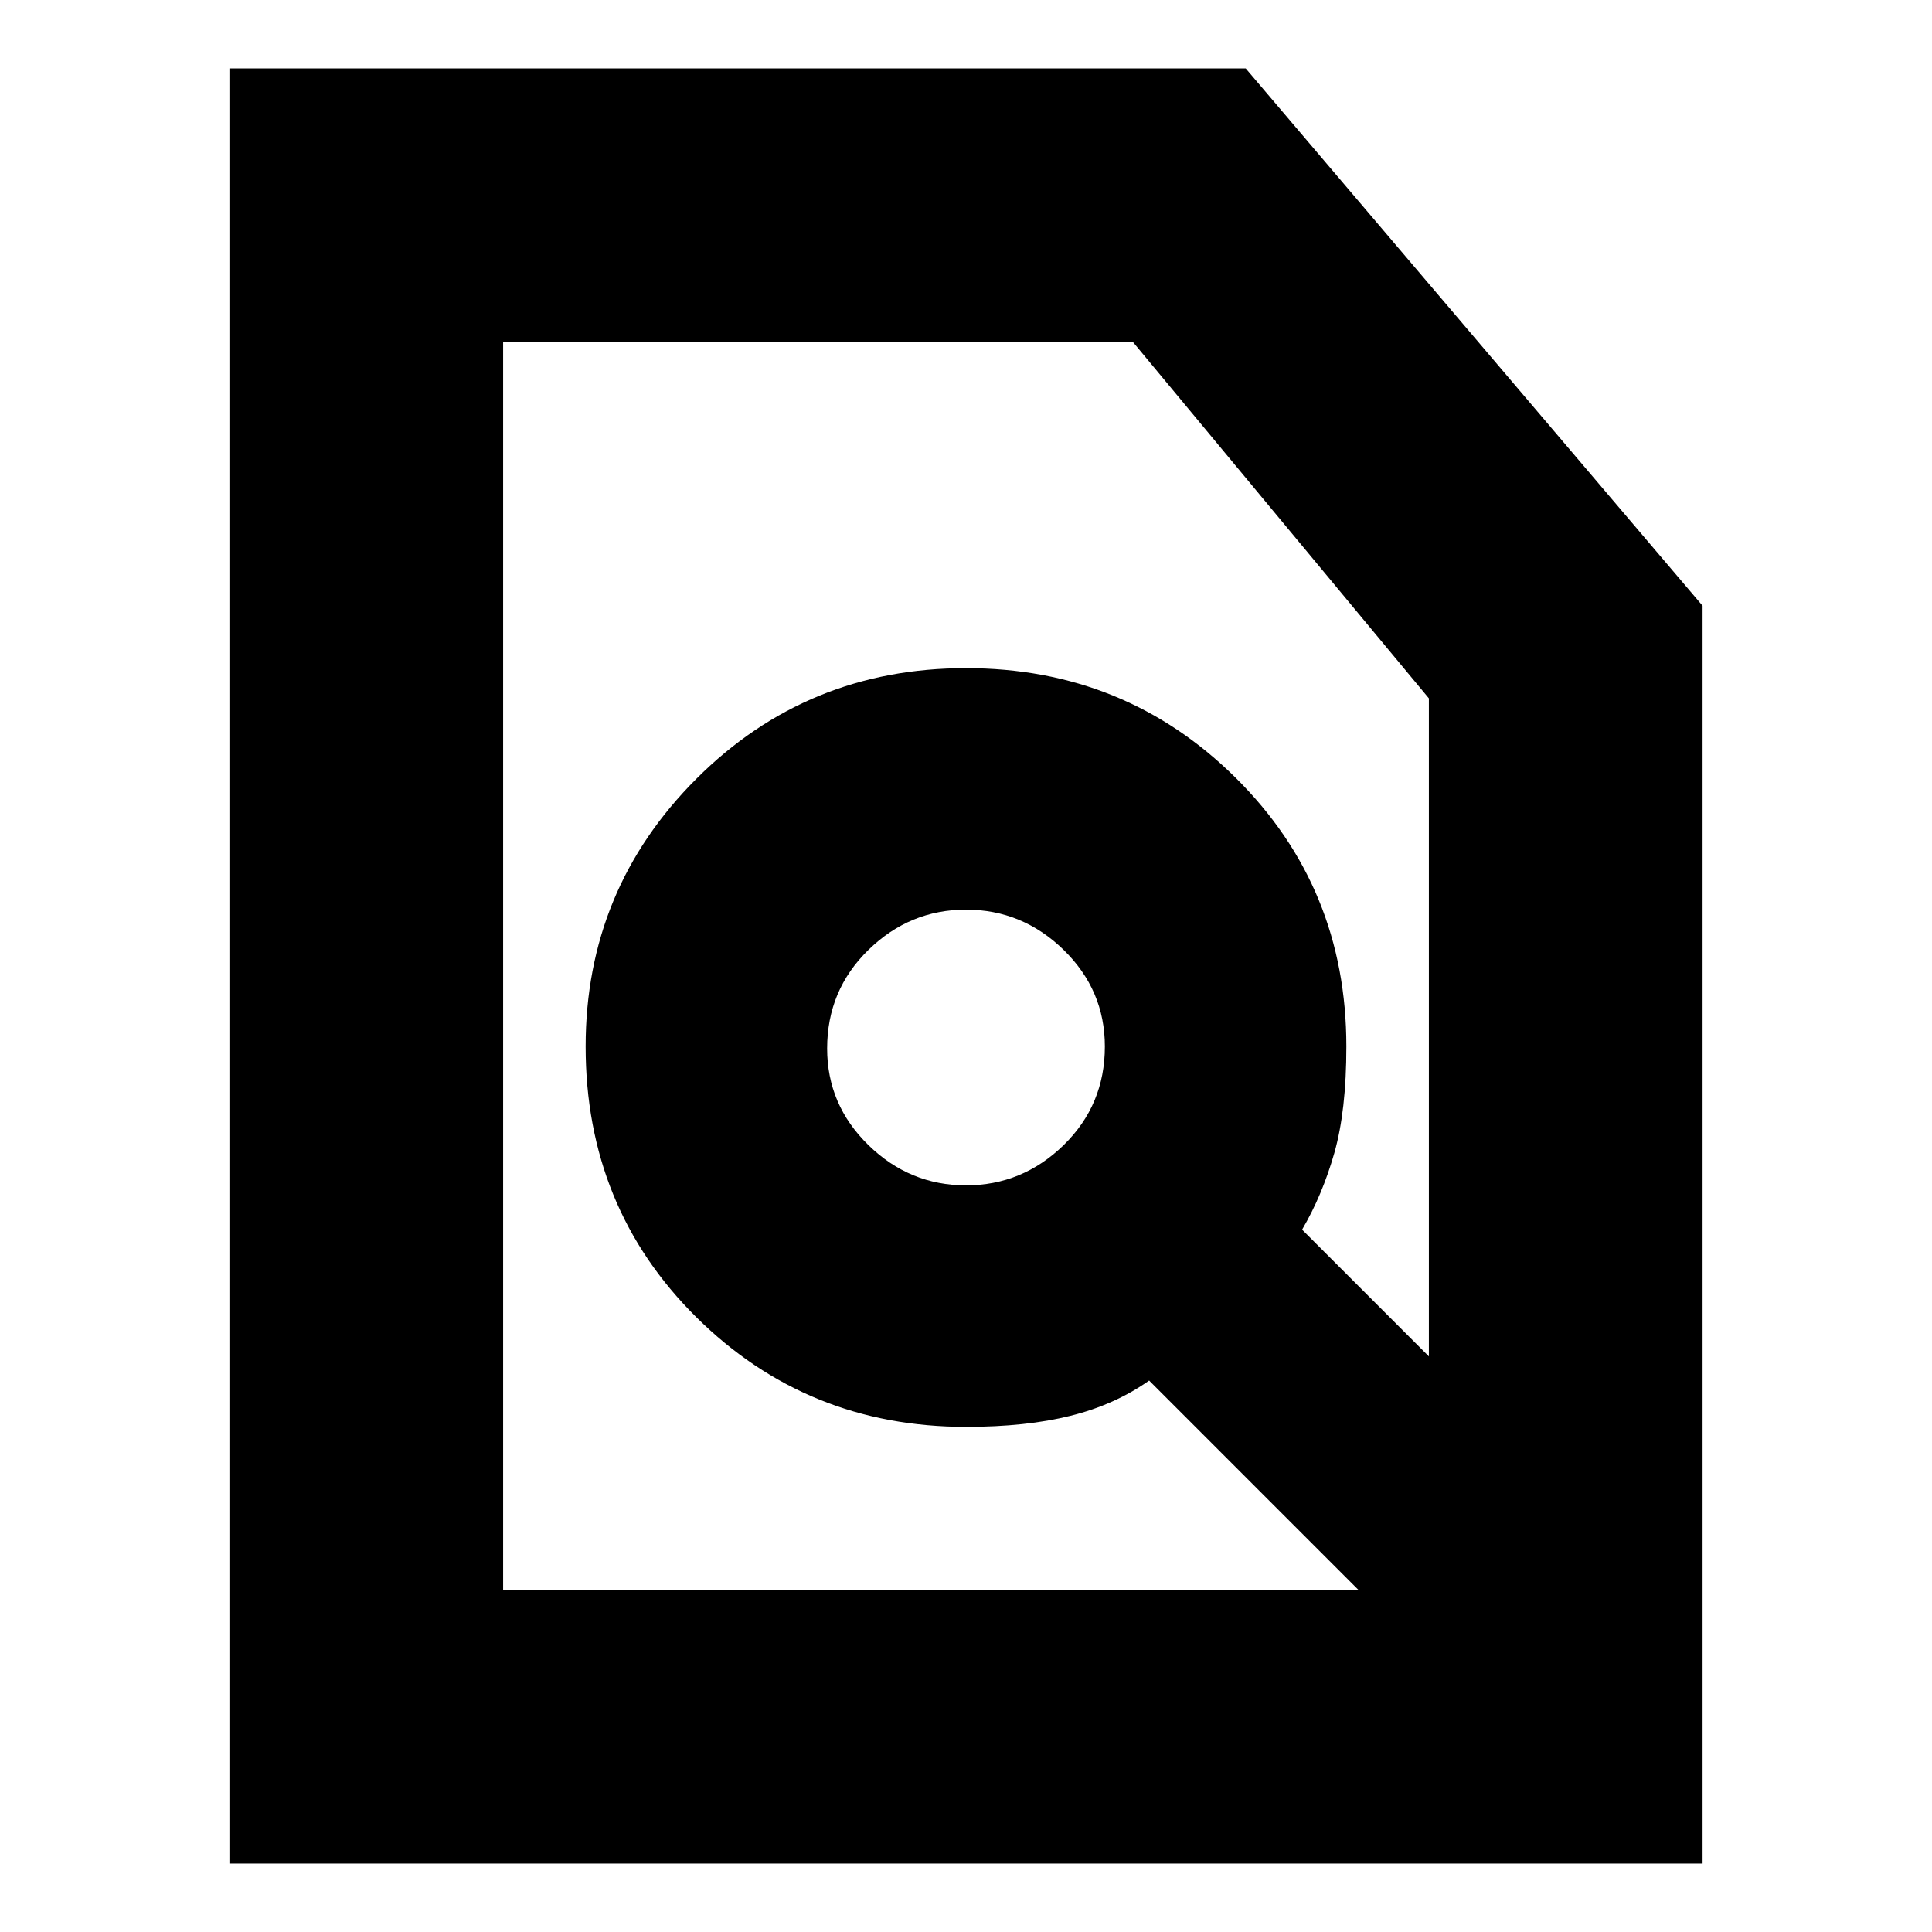 <svg xmlns="http://www.w3.org/2000/svg" height="24" width="24"><path d="M12 14.725Q12.7 14.725 13.213 14.225Q13.725 13.725 13.725 13Q13.725 12.3 13.213 11.8Q12.7 11.3 12 11.3Q11.3 11.3 10.788 11.8Q10.275 12.3 10.275 13.025Q10.275 13.725 10.788 14.225Q11.3 14.725 12 14.725ZM6.25 19.75H16.875L14.275 17.15Q13.85 17.45 13.3 17.587Q12.75 17.725 12 17.725Q10.025 17.725 8.65 16.363Q7.275 15 7.275 13Q7.275 11.05 8.65 9.675Q10.025 8.3 12 8.3Q13.975 8.3 15.35 9.662Q16.725 11.025 16.725 13Q16.725 13.8 16.575 14.325Q16.425 14.85 16.175 15.275L17.75 16.85V8.675L14.075 4.25H6.25ZM2.85 23.15V0.85H15.475L21.15 7.525V23.15ZM13.7 13.7Z"/></svg>